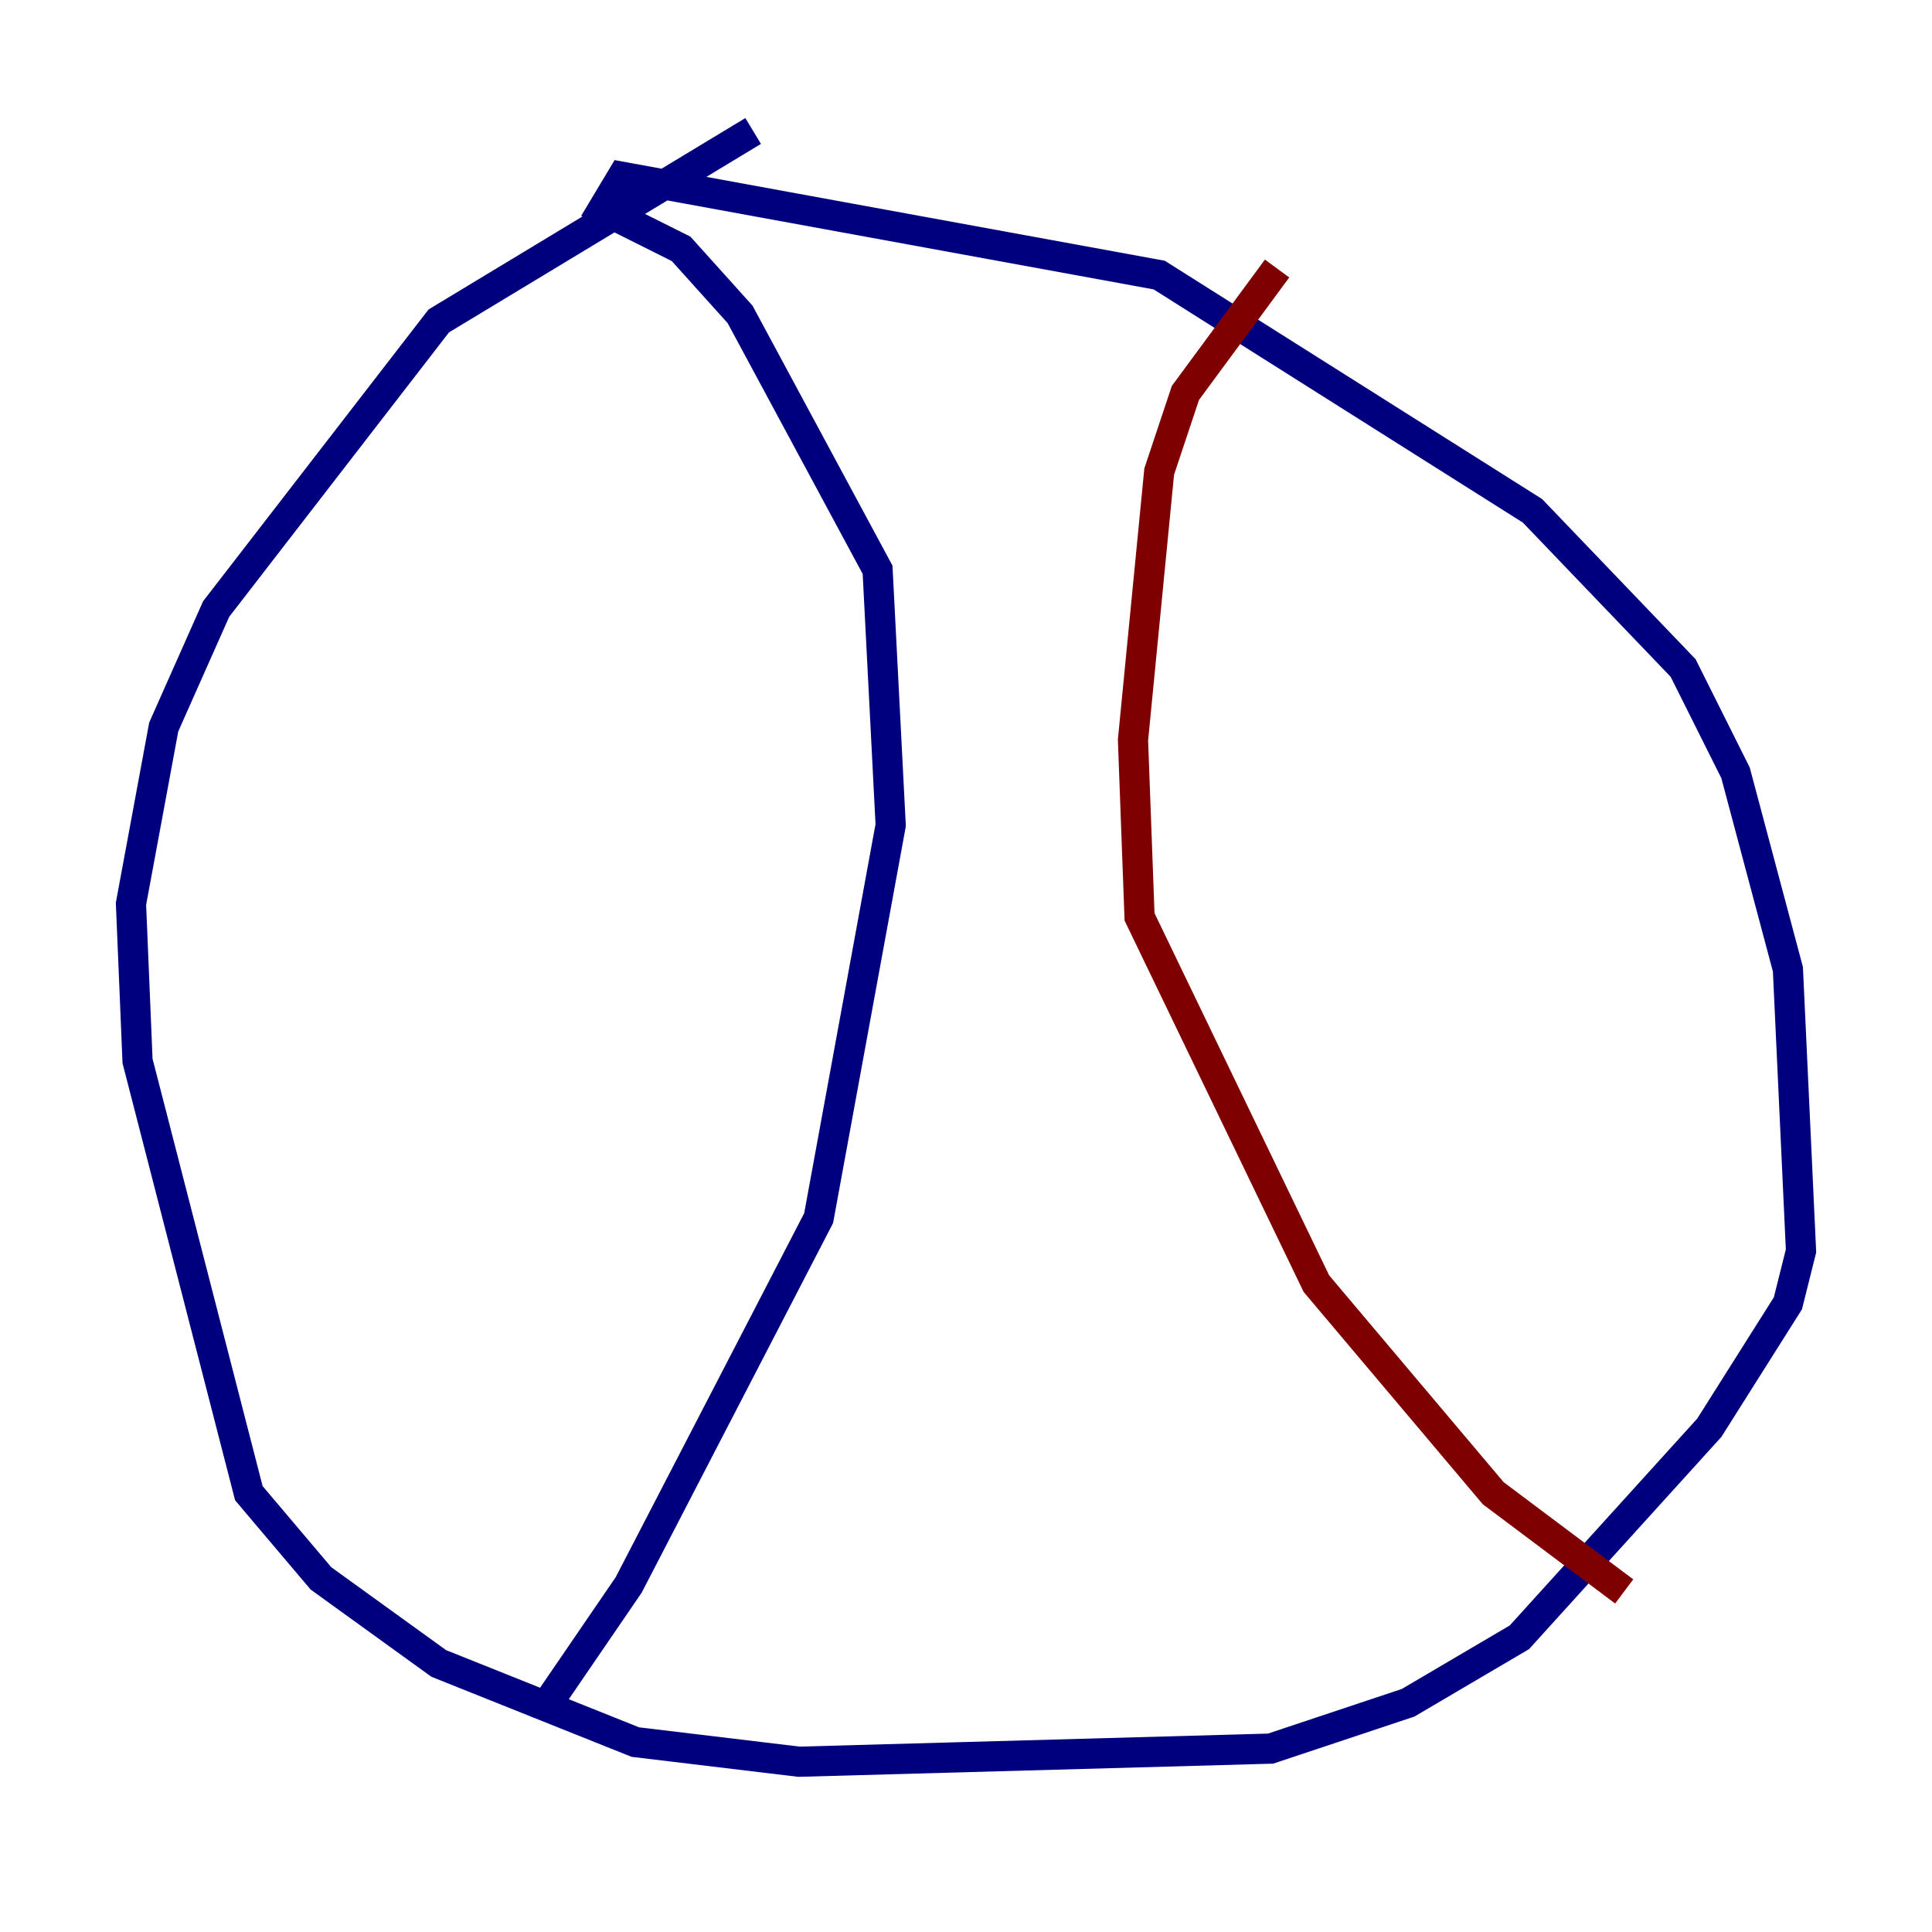 <?xml version="1.0" encoding="utf-8" ?>
<svg baseProfile="tiny" height="128" version="1.2" viewBox="0,0,128,128" width="128" xmlns="http://www.w3.org/2000/svg" xmlns:ev="http://www.w3.org/2001/xml-events" xmlns:xlink="http://www.w3.org/1999/xlink"><defs /><polyline fill="none" points="49.898,8.678 29.071,21.261 14.319,40.352 10.848,48.163 8.678,59.878 9.112,70.291 16.488,98.929 21.261,104.57 29.071,110.21 42.088,115.417 52.936,116.719 84.176,115.851 93.288,112.814 100.664,108.475 113.248,94.59 118.454,86.346 119.322,82.875 118.454,64.217 114.983,51.2 111.512,44.258 101.532,33.844 76.8,18.224 41.22,11.715 39.919,13.885 45.125,16.488 49.031,20.827 58.142,37.749 59.01,54.671 54.237,80.705 41.654,105.003 36.014,113.248" stroke="#00007f" stroke-width="2" /><polyline fill="none" points="84.61,17.79 78.536,26.034 76.8,31.241 75.064,49.031 75.498,60.746 87.214,85.044 98.929,98.929 107.607,105.437" stroke="#7f0000" stroke-width="2" /></svg>